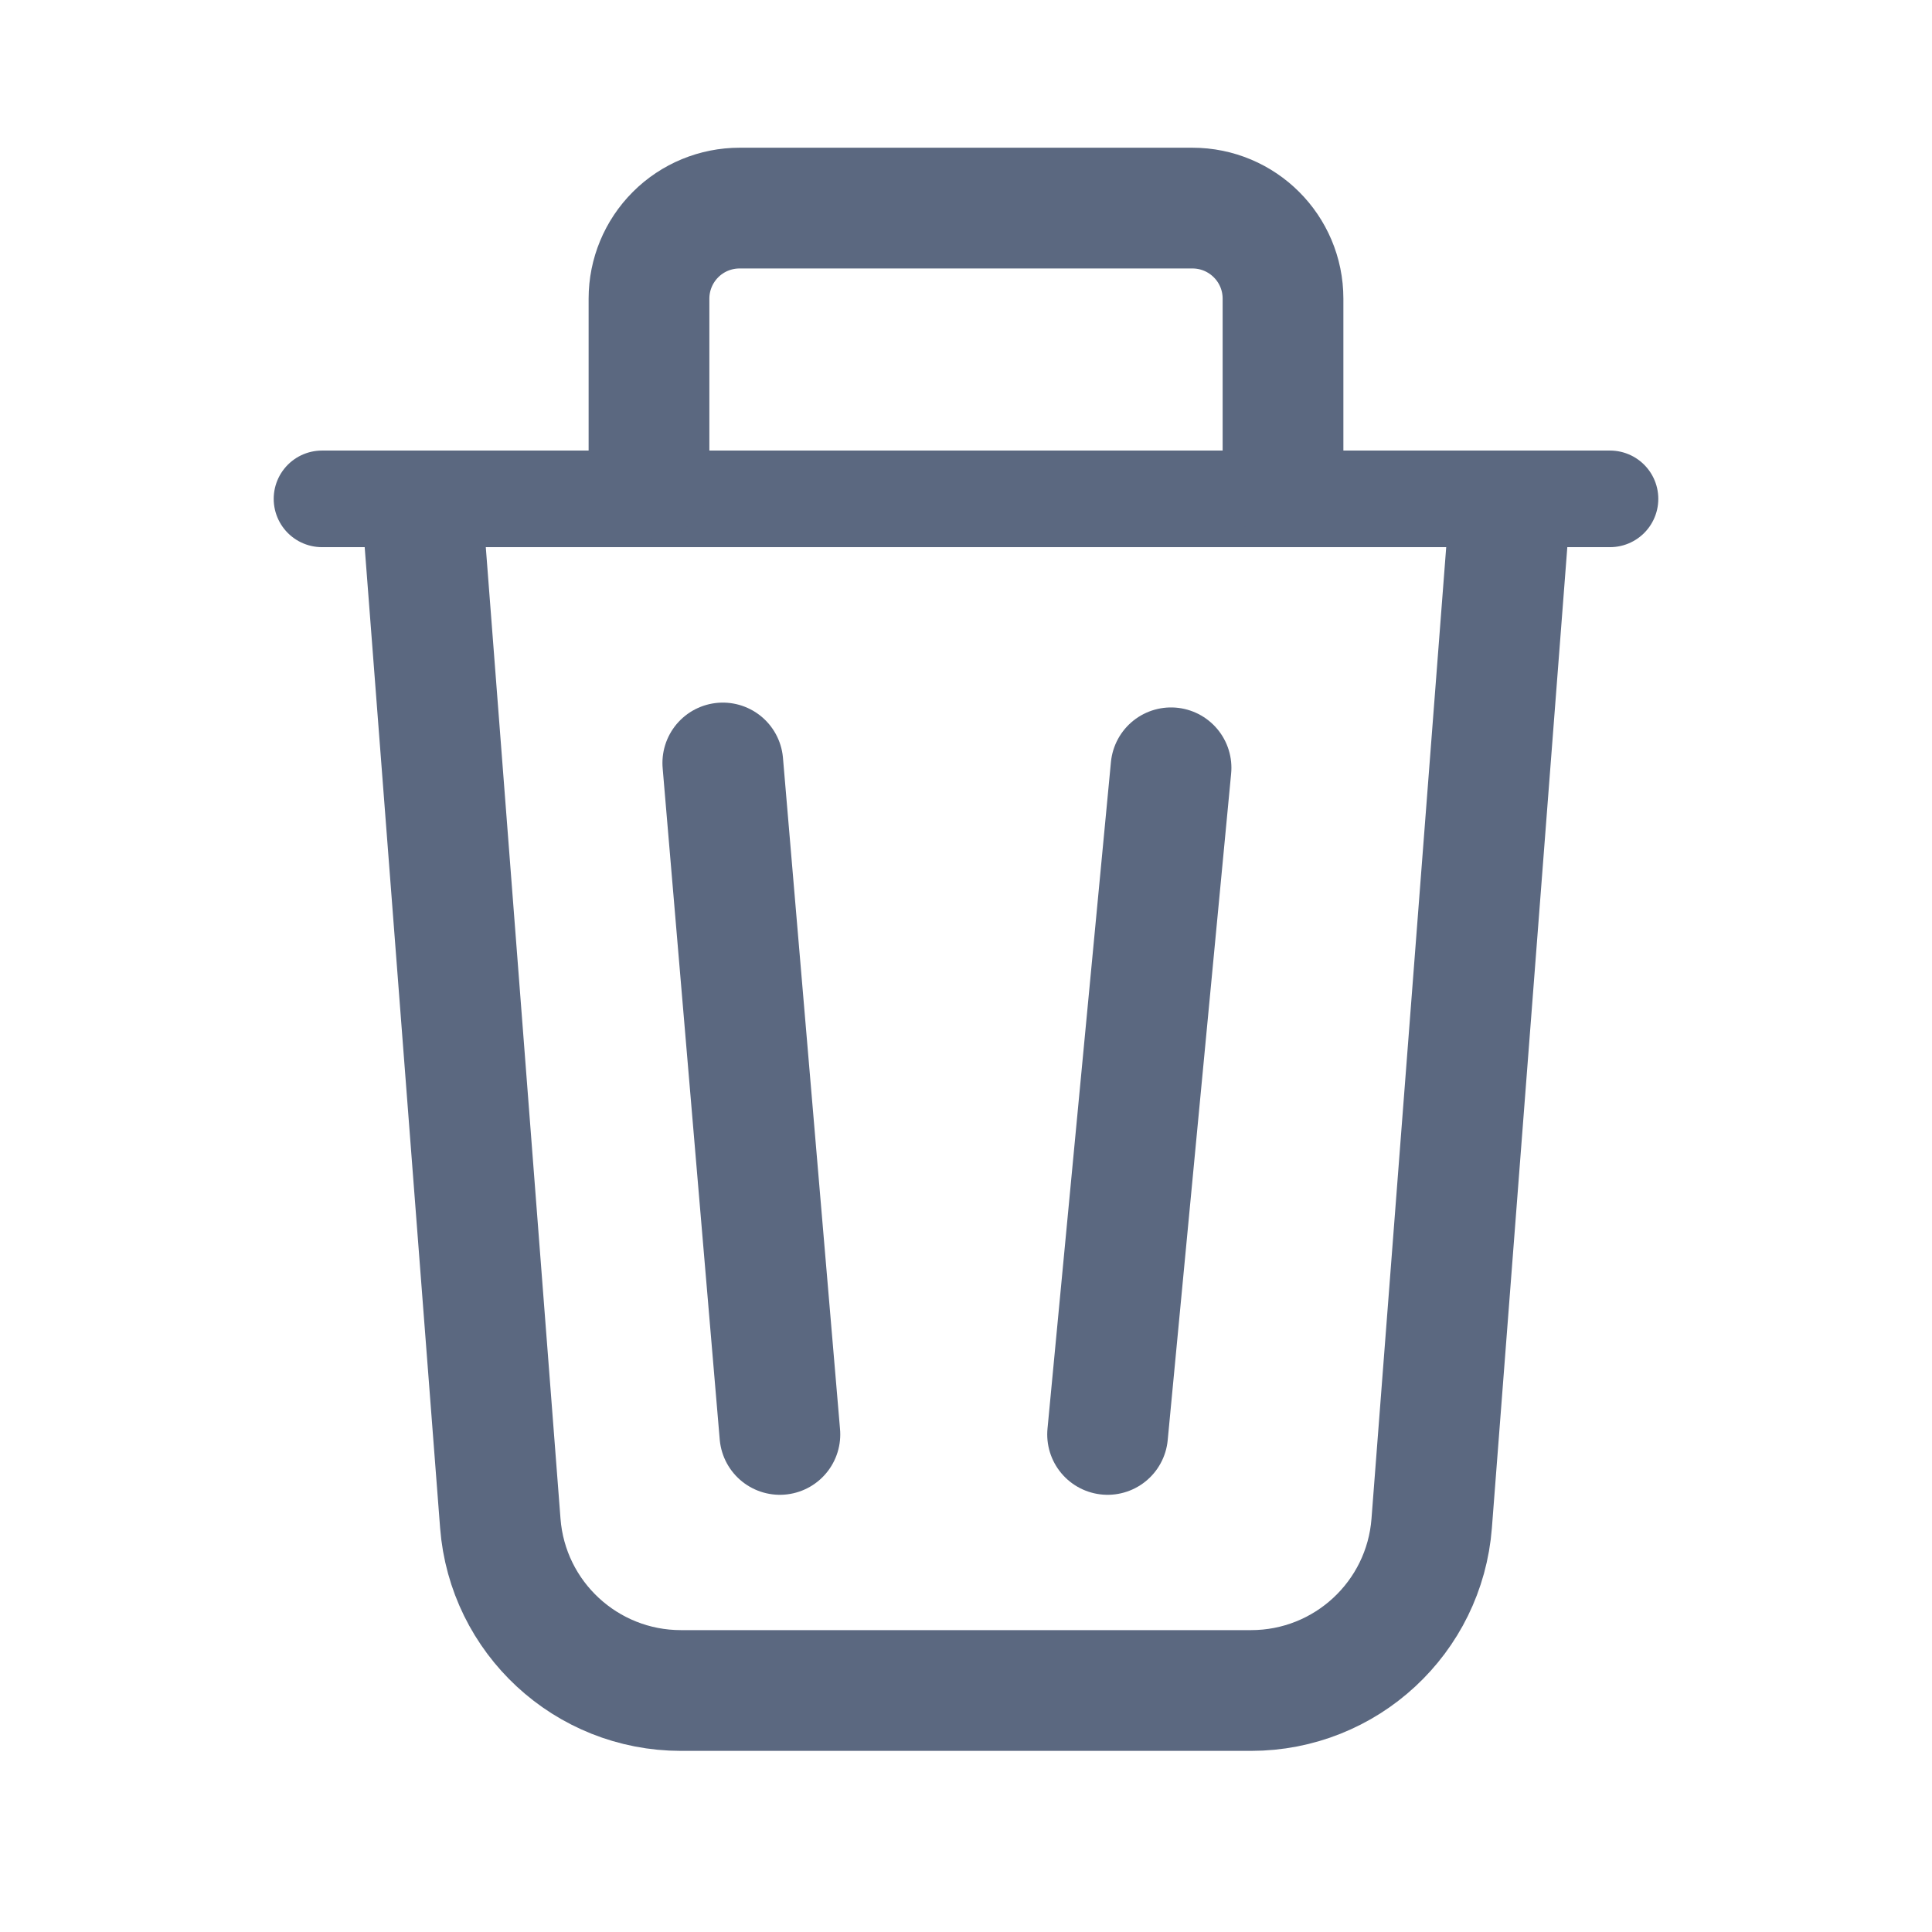 <svg width="24" height="24" viewBox="0 0 24 24" fill="none" xmlns="http://www.w3.org/2000/svg">
<path d="M5.25 6.375L6.215 18.923C6.305 20.095 7.283 21 8.459 21H15.541C16.717 21 17.695 20.095 17.785 18.923L18.75 6.375" stroke="#5B6880" stroke-width="1.5" stroke-linecap="round" stroke-linejoin="round"/>
<path d="M20 6.197H4" stroke="#5B6880" stroke-width="1.2" stroke-linecap="round" stroke-linejoin="round"/>
<path d="M15.938 5.96V3.71C15.938 3.088 15.434 2.585 14.812 2.585H9.188C8.889 2.585 8.603 2.703 8.392 2.914C8.181 3.125 8.062 3.411 8.062 3.71V5.96" stroke="#5B6880" stroke-width="1.5" stroke-linecap="round" stroke-linejoin="round"/>
<path d="M8.979 9.478L9.688 17.819" stroke="#5B6880" stroke-width="1.5" stroke-linecap="round" stroke-linejoin="round"/>
<path d="M14.547 9.538L13.759 17.819" stroke="#5B6880" stroke-width="1.5" stroke-linecap="round" stroke-linejoin="round"/>
</svg>
